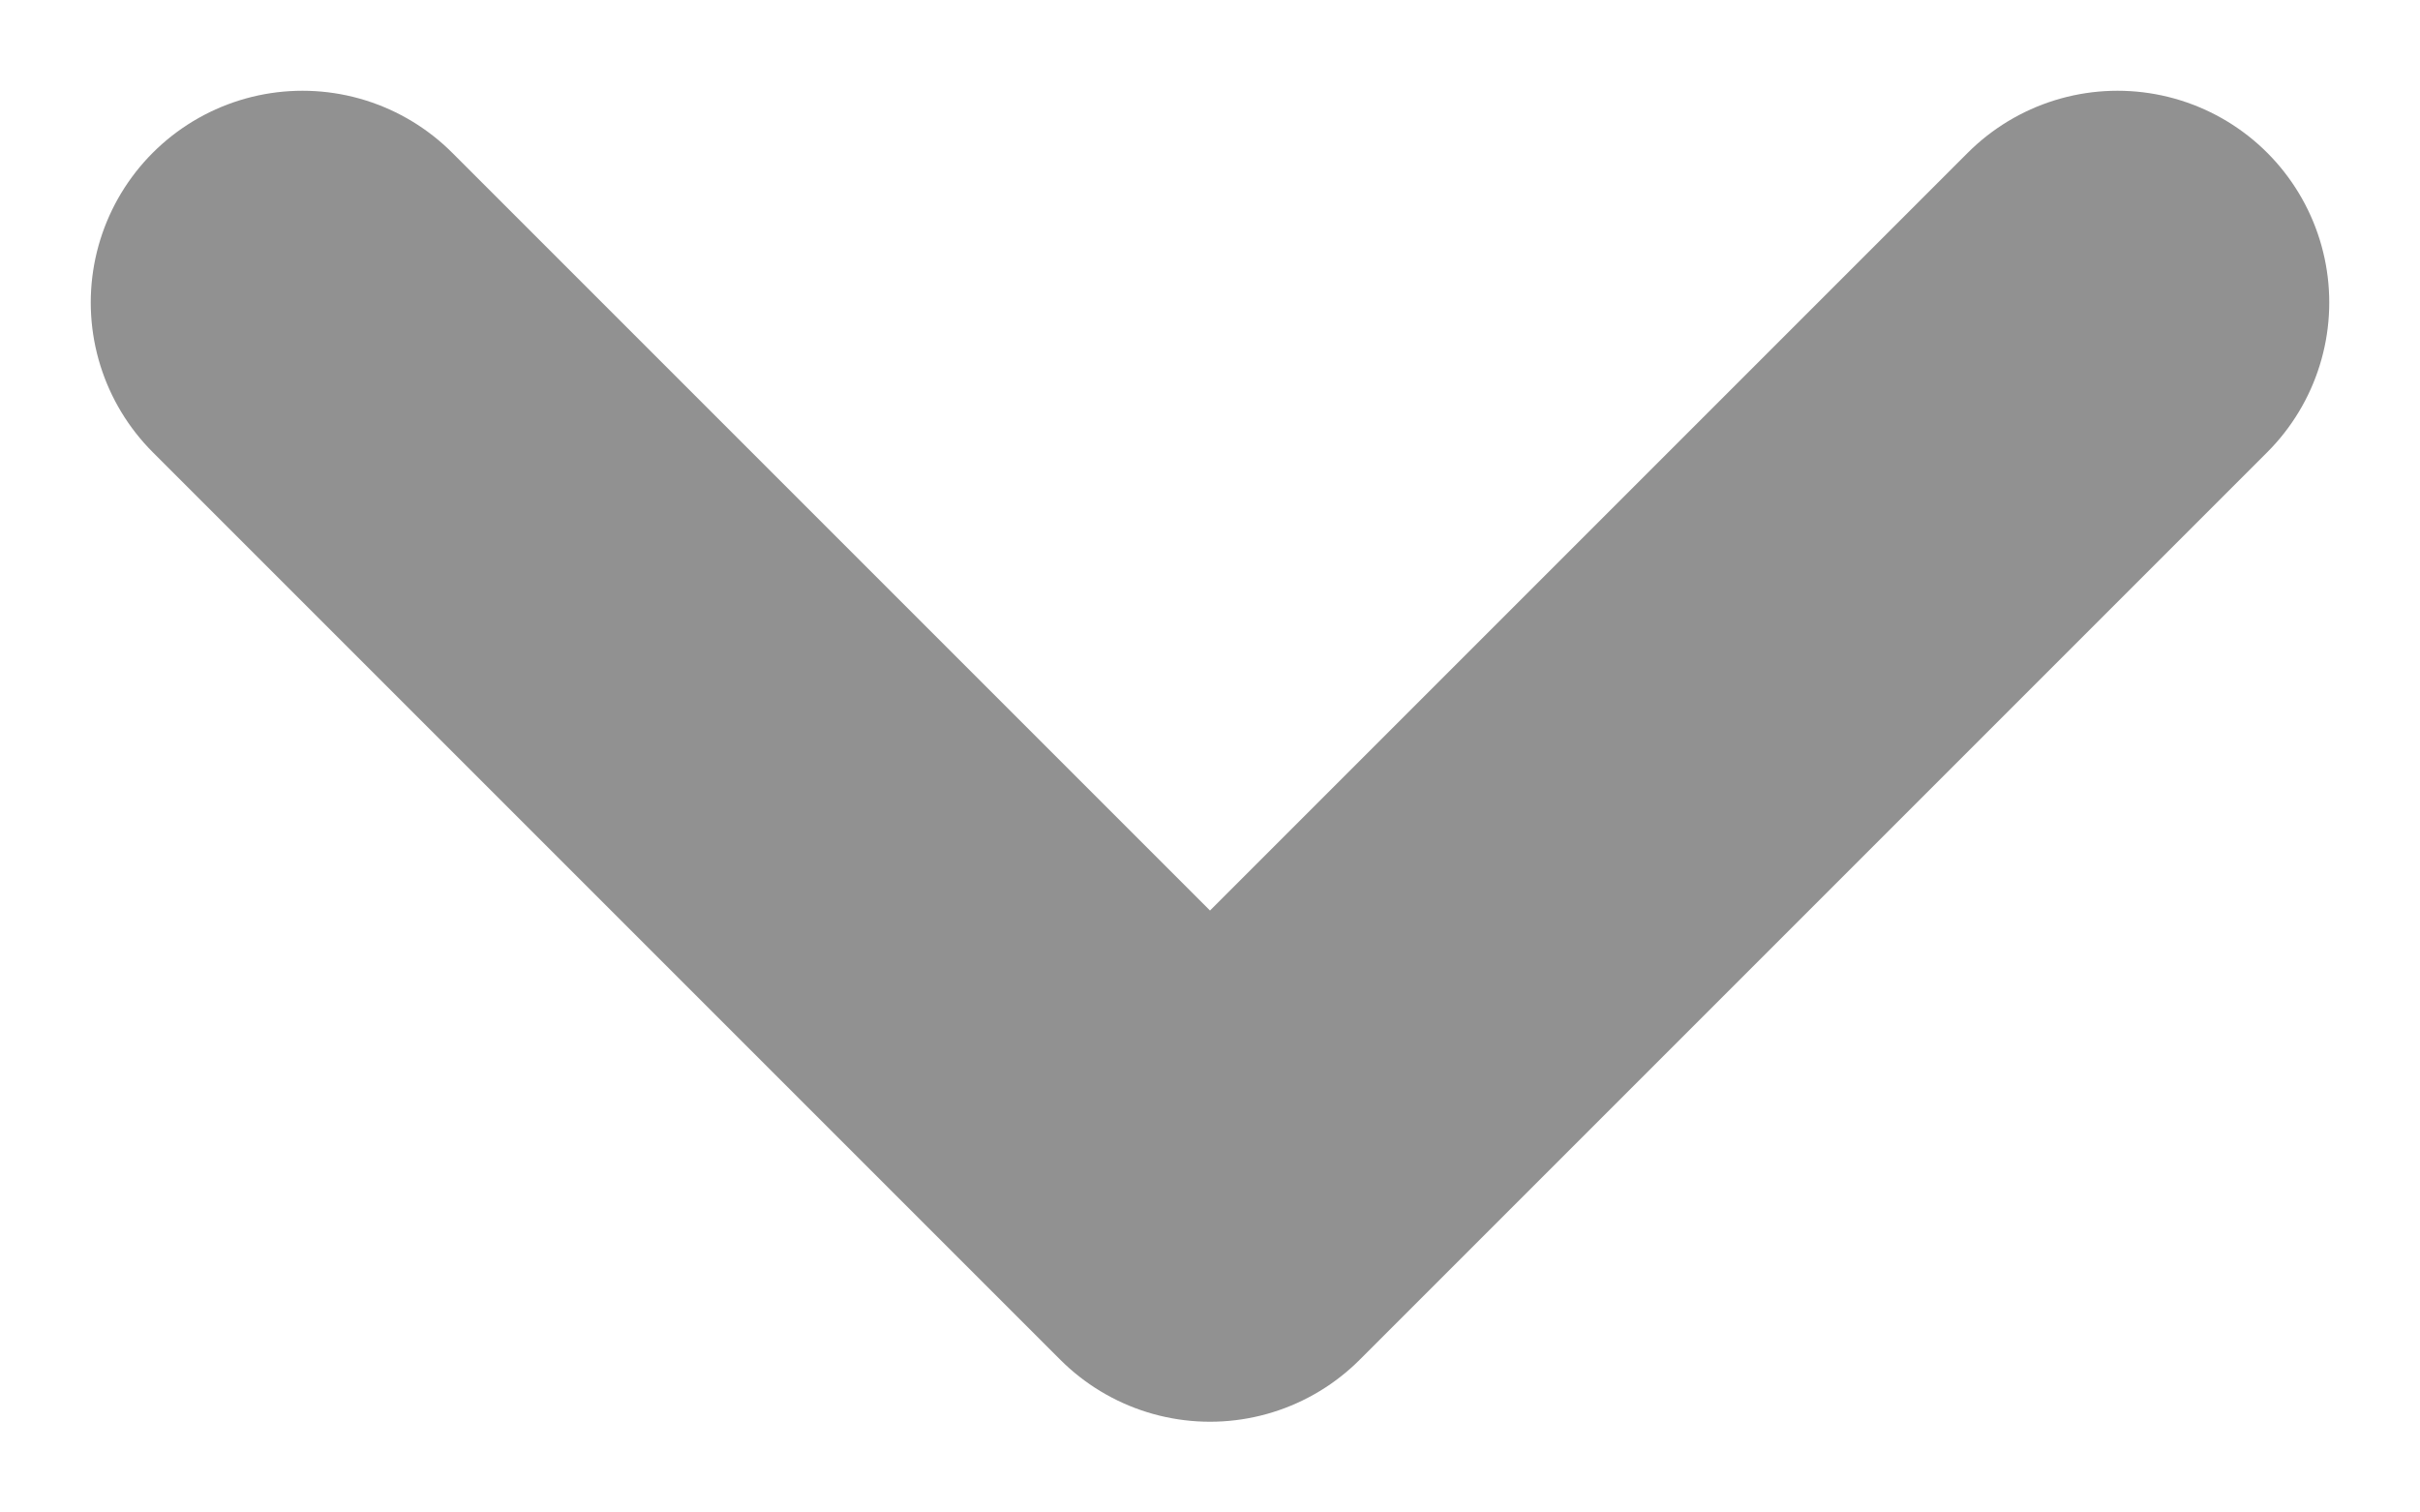 <svg width="8" height="5" viewBox="0 0 8 5" fill="none" xmlns="http://www.w3.org/2000/svg">
<path d="M1 1L4 4L7 1" stroke="#919191" stroke-width="1.4" stroke-linecap="round" stroke-linejoin="round"/>
</svg>
